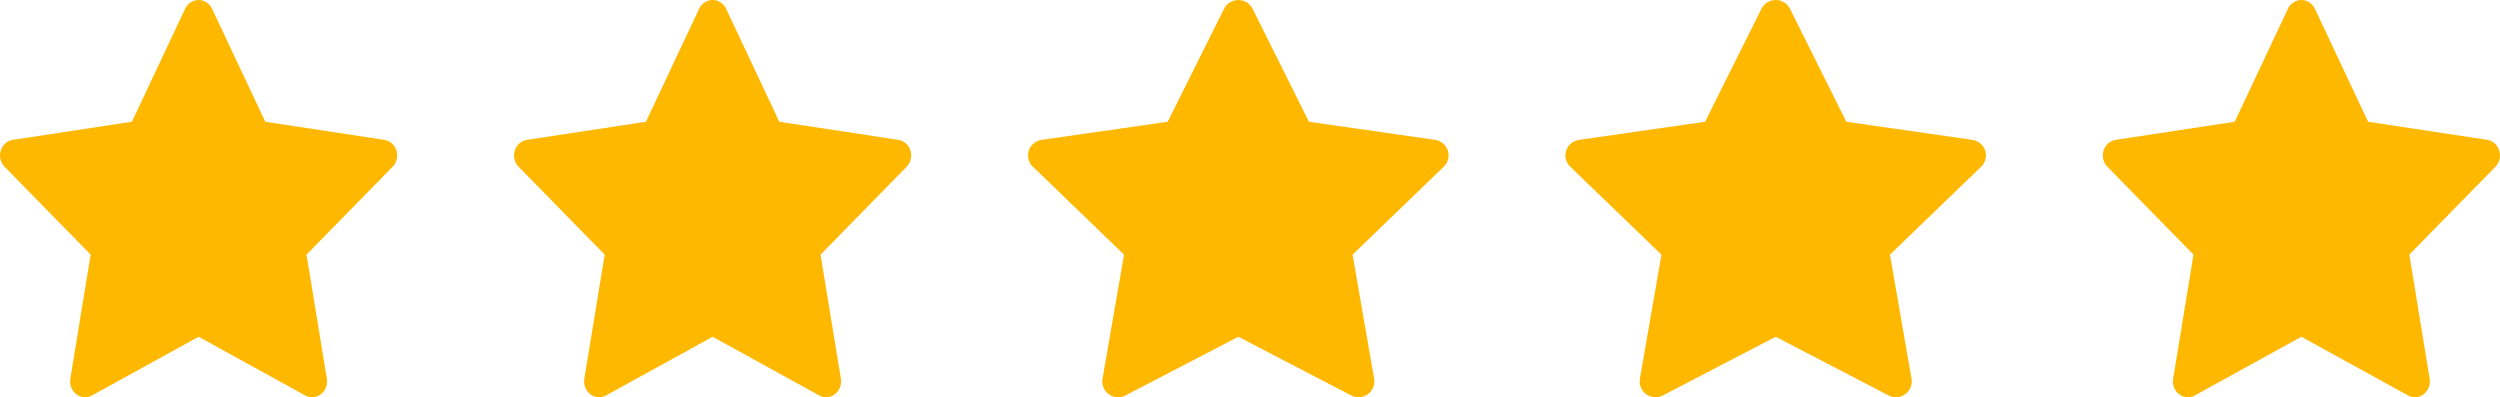 <svg width="107" height="17" viewBox="0 0 107 17" fill="none" xmlns="http://www.w3.org/2000/svg">
<path d="M16.451 5.986L11.354 5.211L9.076 0.374C9.014 0.242 8.912 0.135 8.785 0.069C8.468 -0.095 8.083 0.042 7.924 0.374L5.646 5.211L0.55 5.986C0.409 6.007 0.281 6.077 0.182 6.182C0.063 6.31 -0.002 6.482 5.64944e-05 6.66C0.002 6.839 0.072 7.009 0.194 7.134L3.881 10.898L3.01 16.214C2.99 16.338 3.003 16.465 3.048 16.581C3.093 16.697 3.168 16.798 3.265 16.872C3.362 16.946 3.477 16.989 3.597 16.998C3.716 17.007 3.836 16.981 3.942 16.922L8.5 14.413L13.058 16.922C13.183 16.992 13.327 17.015 13.466 16.99C13.815 16.927 14.05 16.58 13.99 16.214L13.119 10.898L16.806 7.134C16.906 7.031 16.972 6.896 16.992 6.749C17.047 6.381 16.802 6.041 16.451 5.986Z" fill="#FFB800"/>
<path d="M38.45 5.986L33.354 5.211L31.076 0.374C31.014 0.242 30.912 0.135 30.785 0.069C30.468 -0.095 30.082 0.042 29.924 0.374L27.646 5.211L22.549 5.986C22.409 6.007 22.281 6.077 22.182 6.182C22.063 6.31 21.998 6.482 22 6.66C22.002 6.839 22.072 7.009 22.194 7.134L25.881 10.898L25.01 16.214C24.99 16.338 25.003 16.465 25.048 16.581C25.093 16.697 25.168 16.798 25.265 16.872C25.362 16.946 25.477 16.989 25.597 16.998C25.716 17.007 25.836 16.981 25.942 16.922L30.5 14.413L35.058 16.922C35.183 16.992 35.327 17.015 35.466 16.99C35.815 16.927 36.05 16.58 35.99 16.214L35.119 10.898L38.806 7.134C38.906 7.031 38.972 6.896 38.992 6.749C39.047 6.381 38.802 6.041 38.45 5.986Z" fill="#FFB800"/>
<path d="M61.418 5.986L56.022 5.211L53.61 0.374C53.544 0.242 53.436 0.135 53.302 0.069C52.966 -0.095 52.558 0.042 52.39 0.374L49.978 5.211L44.582 5.986C44.433 6.007 44.297 6.077 44.193 6.182C44.067 6.31 43.998 6.482 44 6.66C44.002 6.839 44.076 7.009 44.206 7.134L48.11 10.898L47.187 16.214C47.166 16.338 47.18 16.465 47.227 16.581C47.275 16.697 47.355 16.798 47.458 16.872C47.56 16.946 47.682 16.989 47.808 16.998C47.935 17.007 48.061 16.981 48.174 16.922L53 14.413L57.827 16.922C57.958 16.992 58.111 17.015 58.258 16.99C58.628 16.927 58.876 16.58 58.813 16.214L57.89 10.898L61.794 7.134C61.901 7.031 61.971 6.896 61.992 6.749C62.049 6.381 61.79 6.041 61.418 5.986Z" fill="#FFB800"/>
<path d="M84.418 5.986L79.022 5.211L76.61 0.374C76.544 0.242 76.436 0.135 76.302 0.069C75.966 -0.095 75.558 0.042 75.39 0.374L72.978 5.211L67.582 5.986C67.433 6.007 67.297 6.077 67.193 6.182C67.067 6.31 66.998 6.482 67 6.66C67.002 6.839 67.076 7.009 67.206 7.134L71.11 10.898L70.187 16.214C70.166 16.338 70.18 16.465 70.227 16.581C70.275 16.697 70.355 16.798 70.457 16.872C70.56 16.946 70.682 16.989 70.808 16.998C70.935 17.007 71.061 16.981 71.174 16.922L76 14.413L80.826 16.922C80.958 16.992 81.111 17.015 81.258 16.99C81.628 16.927 81.876 16.58 81.813 16.214L80.89 10.898L84.794 7.134C84.901 7.031 84.971 6.896 84.992 6.749C85.049 6.381 84.79 6.041 84.418 5.986Z" fill="#FFB800"/>
<path d="M106.451 5.986L101.354 5.211L99.076 0.374C99.014 0.242 98.912 0.135 98.785 0.069C98.468 -0.095 98.082 0.042 97.924 0.374L95.646 5.211L90.549 5.986C90.409 6.007 90.281 6.077 90.182 6.182C90.063 6.31 89.998 6.482 90 6.66C90.002 6.839 90.072 7.009 90.194 7.134L93.882 10.898L93.01 16.214C92.99 16.338 93.003 16.465 93.048 16.581C93.093 16.697 93.168 16.798 93.265 16.872C93.362 16.946 93.477 16.989 93.597 16.998C93.716 17.007 93.836 16.981 93.942 16.922L98.5 14.413L103.058 16.922C103.183 16.992 103.327 17.015 103.466 16.99C103.815 16.927 104.05 16.58 103.99 16.214L103.119 10.898L106.806 7.134C106.906 7.031 106.972 6.896 106.992 6.749C107.047 6.381 106.802 6.041 106.451 5.986Z" fill="#FFB800"/>
</svg>
